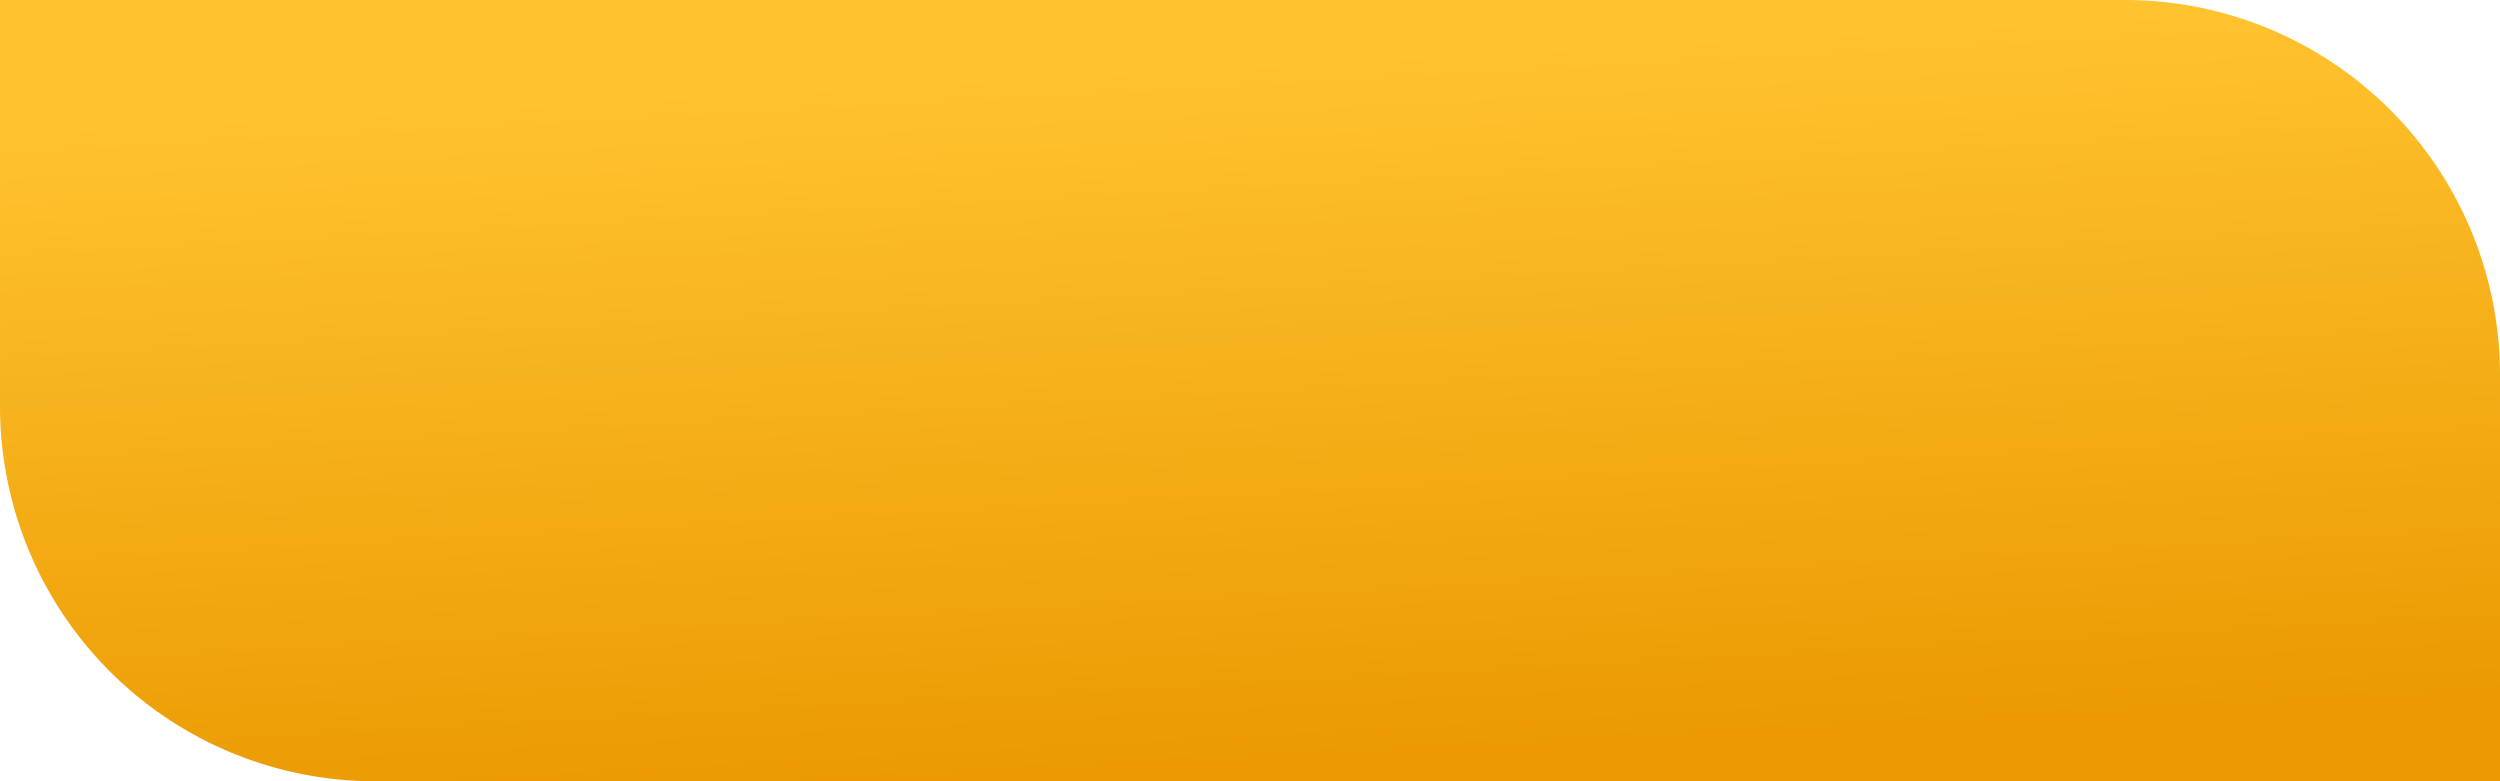 <svg id="Component_40_2" data-name="Component 40 – 2" xmlns="http://www.w3.org/2000/svg" xmlns:xlink="http://www.w3.org/1999/xlink" width="160" height="50" viewBox="0 0 160 50">
  <defs>
    <linearGradient id="linear-gradient" x1="0.52" y1="0.971" x2="0.367" y2="0.1" gradientUnits="objectBoundingBox">
      <stop offset="0" stop-color="#eb9a02"/>
      <stop offset="1" stop-color="#ffc32f"/>
    </linearGradient>
  </defs>
  <path id="Rectangle_326" data-name="Rectangle 326" d="M0,0H136a24,24,0,0,1,24,24V50a0,0,0,0,1,0,0H24A24,24,0,0,1,0,26V0A0,0,0,0,1,0,0Z" fill="url(#linear-gradient)"/>
</svg>
